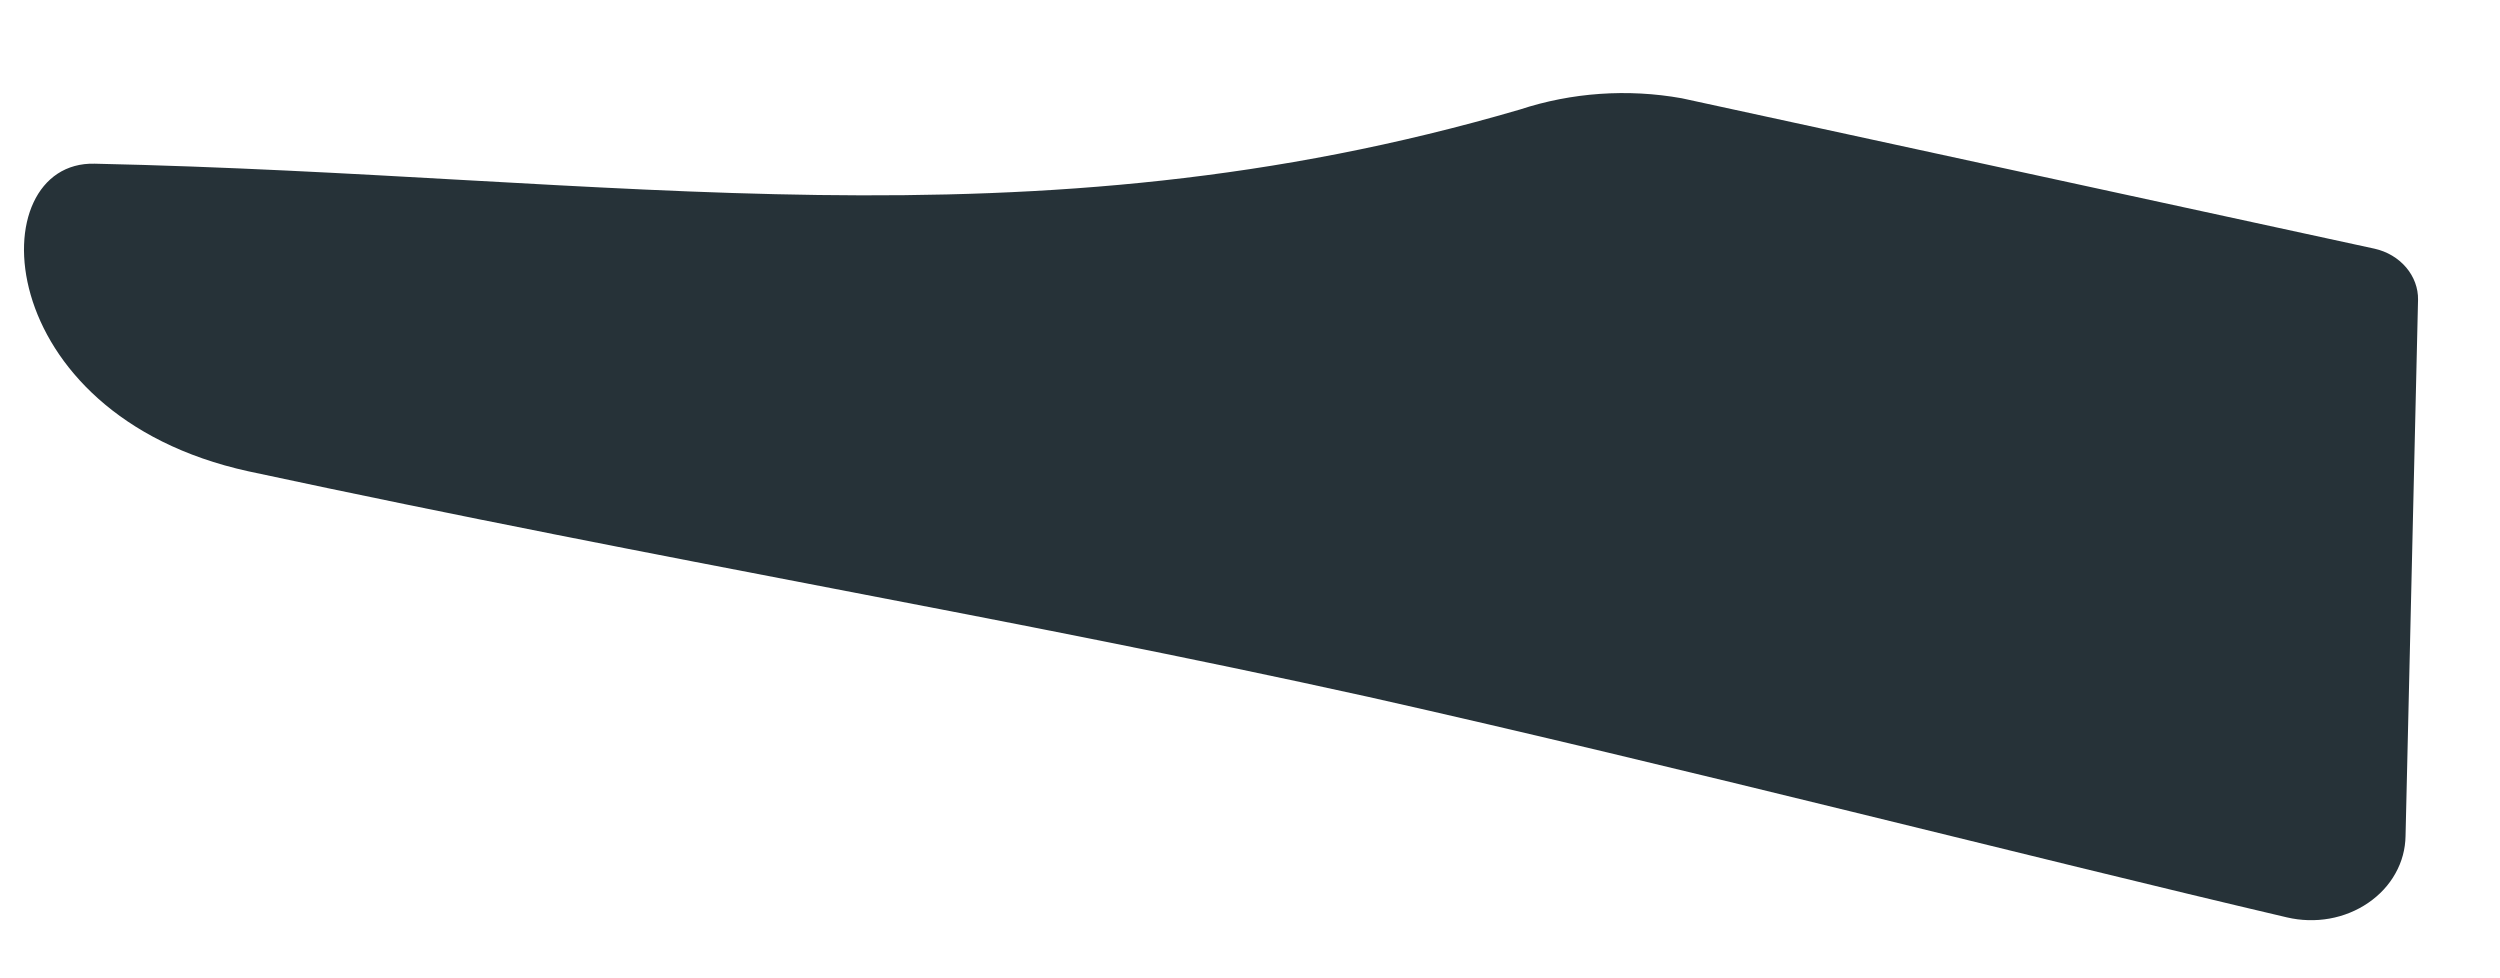 <?xml version="1.0" encoding="UTF-8" standalone="no"?><svg width='23' height='9' viewBox='0 0 23 9' fill='none' xmlns='http://www.w3.org/2000/svg'>
<path d='M15.472 0.904L21.846 2.288C21.962 2.314 22.064 2.375 22.137 2.461C22.209 2.546 22.248 2.651 22.246 2.758L22.131 7.692C22.129 7.811 22.098 7.929 22.038 8.035C21.979 8.142 21.893 8.234 21.788 8.306C21.683 8.378 21.561 8.428 21.431 8.451C21.302 8.474 21.168 8.47 21.04 8.44C18.736 7.9 15.457 7.056 12.592 6.412C9.213 5.665 6.248 5.187 2.285 4.336C-0.111 3.81 -0.188 1.478 0.872 1.506C5.68 1.61 9.443 2.336 13.982 1.008C14.459 0.851 14.974 0.815 15.472 0.904Z' fill='#263238'/>
</svg>
